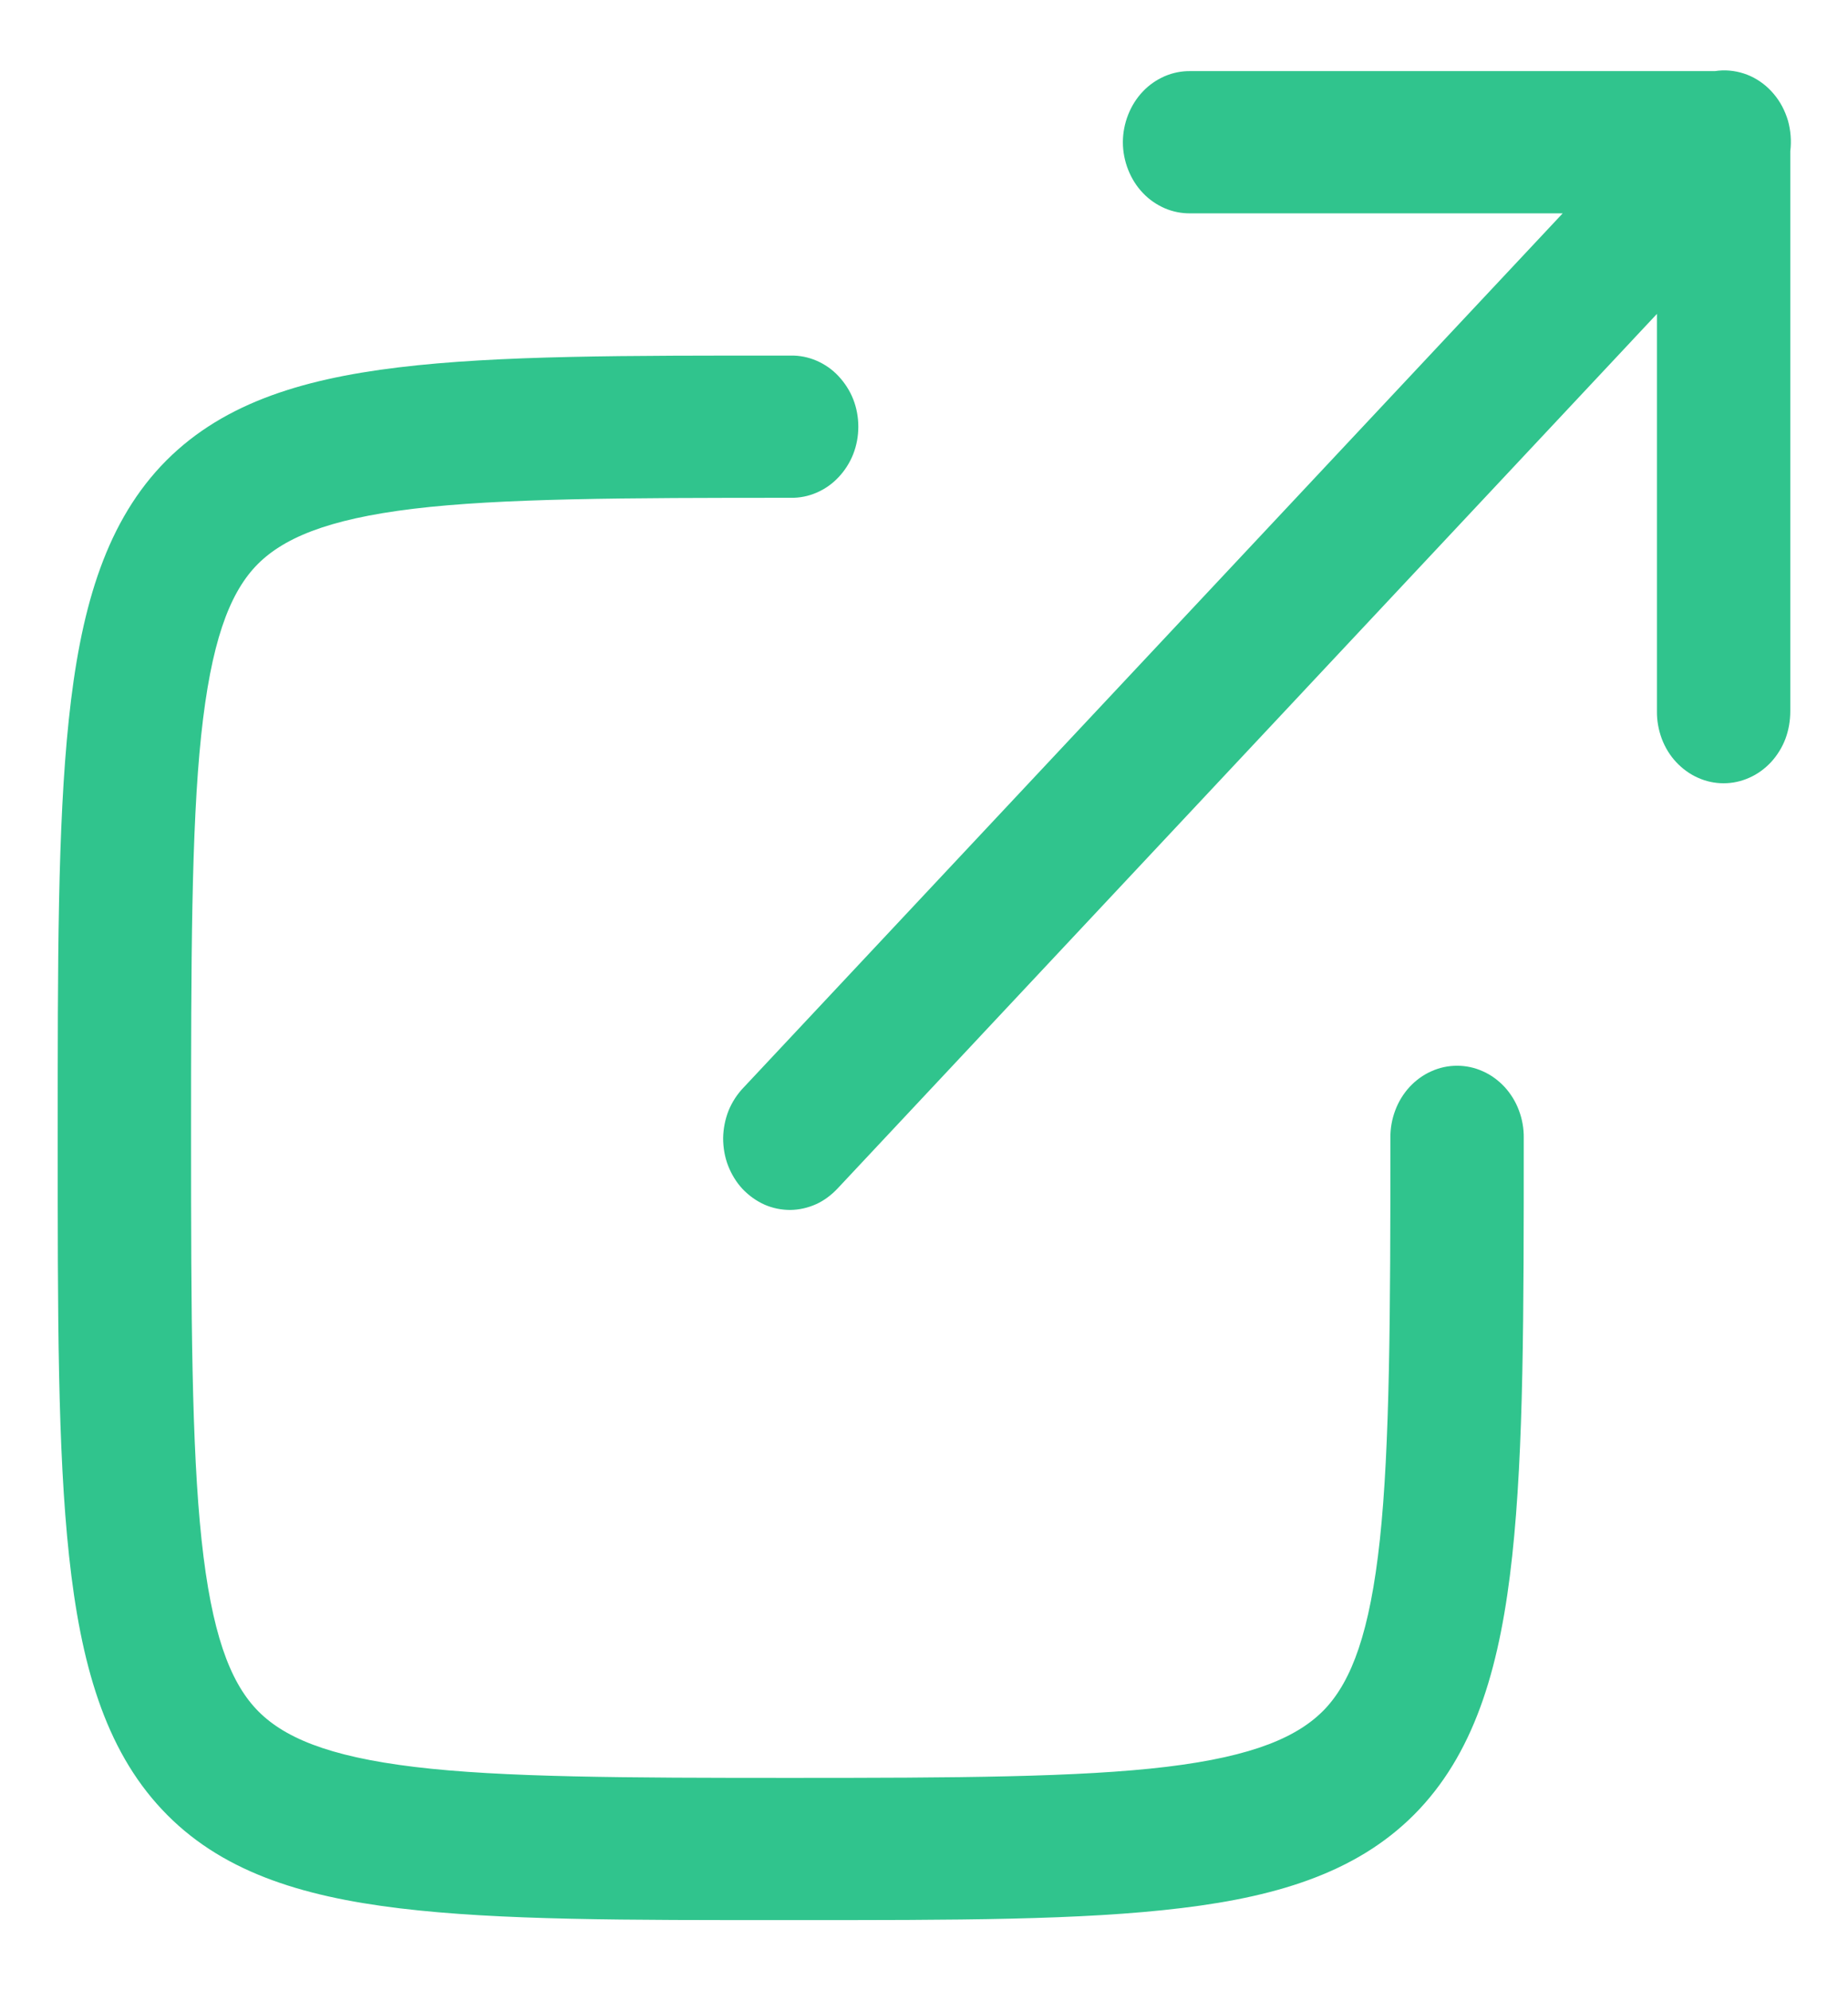 
<svg width="13px" height="14px" viewBox="0 0 13 14" version="1.1" xmlns="http://www.w3.org/2000/svg" xmlns:xlink="http://www.w3.org/1999/xlink">
    <g id="Page-1" stroke="none" stroke-width="1" fill="none" fill-rule="evenodd">
        <g id="external" fill="#30C48D" fill-rule="nonzero">
            <path d="M12.116,0.495 C12.098,0.496 12.081,0.497 12.063,0.5 L8.375,0.5 C8.313,0.499 8.251,0.511 8.193,0.536 C8.136,0.561 8.083,0.597 8.039,0.644 C7.995,0.69 7.96,0.746 7.936,0.807 C7.912,0.868 7.899,0.934 7.899,1 C7.899,1.066 7.912,1.132 7.936,1.193 C7.96,1.254 7.995,1.31 8.039,1.356 C8.083,1.403 8.136,1.439 8.193,1.464 C8.251,1.489 8.313,1.501 8.375,1.5 L10.993,1.5 L5.231,7.646 C5.186,7.693 5.15,7.748 5.125,7.809 C5.101,7.87 5.088,7.936 5.087,8.002 C5.087,8.068 5.098,8.134 5.122,8.196 C5.146,8.257 5.18,8.313 5.224,8.36 C5.269,8.407 5.321,8.444 5.379,8.47 C5.436,8.495 5.498,8.507 5.56,8.507 C5.623,8.506 5.684,8.492 5.742,8.466 C5.799,8.44 5.85,8.401 5.894,8.354 L11.656,2.207 L11.656,5 C11.655,5.066 11.667,5.132 11.69,5.194 C11.713,5.255 11.747,5.311 11.791,5.358 C11.835,5.405 11.887,5.443 11.944,5.468 C12.001,5.494 12.063,5.507 12.125,5.507 C12.187,5.507 12.248,5.494 12.306,5.468 C12.363,5.443 12.415,5.405 12.459,5.358 C12.502,5.311 12.537,5.255 12.56,5.194 C12.583,5.132 12.594,5.066 12.594,5 L12.594,1.063 C12.603,0.992 12.597,0.918 12.578,0.849 C12.557,0.779 12.524,0.715 12.478,0.661 C12.433,0.607 12.377,0.564 12.314,0.535 C12.252,0.507 12.184,0.493 12.116,0.495 L12.116,0.495 Z" id="Path"></path>
            <path d="M5.562,2.5 C4.393,2.5 3.508,2.498 2.804,2.583 C2.1,2.668 1.536,2.847 1.132,3.277 C0.729,3.708 0.563,4.309 0.484,5.06 C0.405,5.811 0.406,6.754 0.406,8 C0.406,9.247 0.405,10.19 0.486,10.941 C0.567,11.693 0.736,12.294 1.141,12.724 C1.545,13.154 2.108,13.332 2.811,13.417 C3.515,13.502 4.397,13.5 5.562,13.5 C6.728,13.5 7.61,13.501 8.314,13.415 C9.017,13.33 9.581,13.15 9.985,12.72 C10.389,12.289 10.557,11.689 10.638,10.938 C10.719,10.187 10.719,9.245 10.719,8 C10.72,7.934 10.708,7.868 10.685,7.807 C10.662,7.745 10.627,7.689 10.584,7.642 C10.54,7.595 10.488,7.557 10.431,7.532 C10.374,7.506 10.312,7.493 10.25,7.493 C10.188,7.493 10.126,7.506 10.069,7.532 C10.012,7.557 9.96,7.595 9.916,7.642 C9.873,7.689 9.838,7.745 9.815,7.807 C9.792,7.868 9.78,7.934 9.781,8 C9.781,9.244 9.777,10.171 9.707,10.824 C9.637,11.477 9.508,11.815 9.323,12.013 C9.137,12.21 8.82,12.348 8.208,12.422 C7.596,12.496 6.727,12.5 5.562,12.5 C4.398,12.5 3.529,12.497 2.917,12.423 C2.304,12.349 1.987,12.213 1.802,12.016 C1.617,11.819 1.488,11.481 1.418,10.827 C1.348,10.174 1.344,9.246 1.344,8 C1.344,6.754 1.346,5.826 1.415,5.172 C1.484,4.518 1.612,4.181 1.796,3.984 C1.98,3.788 2.296,3.651 2.909,3.577 C3.522,3.503 4.393,3.5 5.562,3.5 C5.625,3.501 5.686,3.489 5.744,3.464 C5.802,3.439 5.854,3.403 5.898,3.356 C5.942,3.31 5.978,3.254 6.002,3.193 C6.026,3.132 6.038,3.066 6.038,3 C6.038,2.934 6.026,2.868 6.002,2.807 C5.978,2.746 5.942,2.691 5.898,2.644 C5.854,2.597 5.802,2.561 5.744,2.536 C5.686,2.511 5.625,2.499 5.562,2.5 L5.562,2.5 Z" id="Path"></path>
        </g>
    </g>
</svg>
